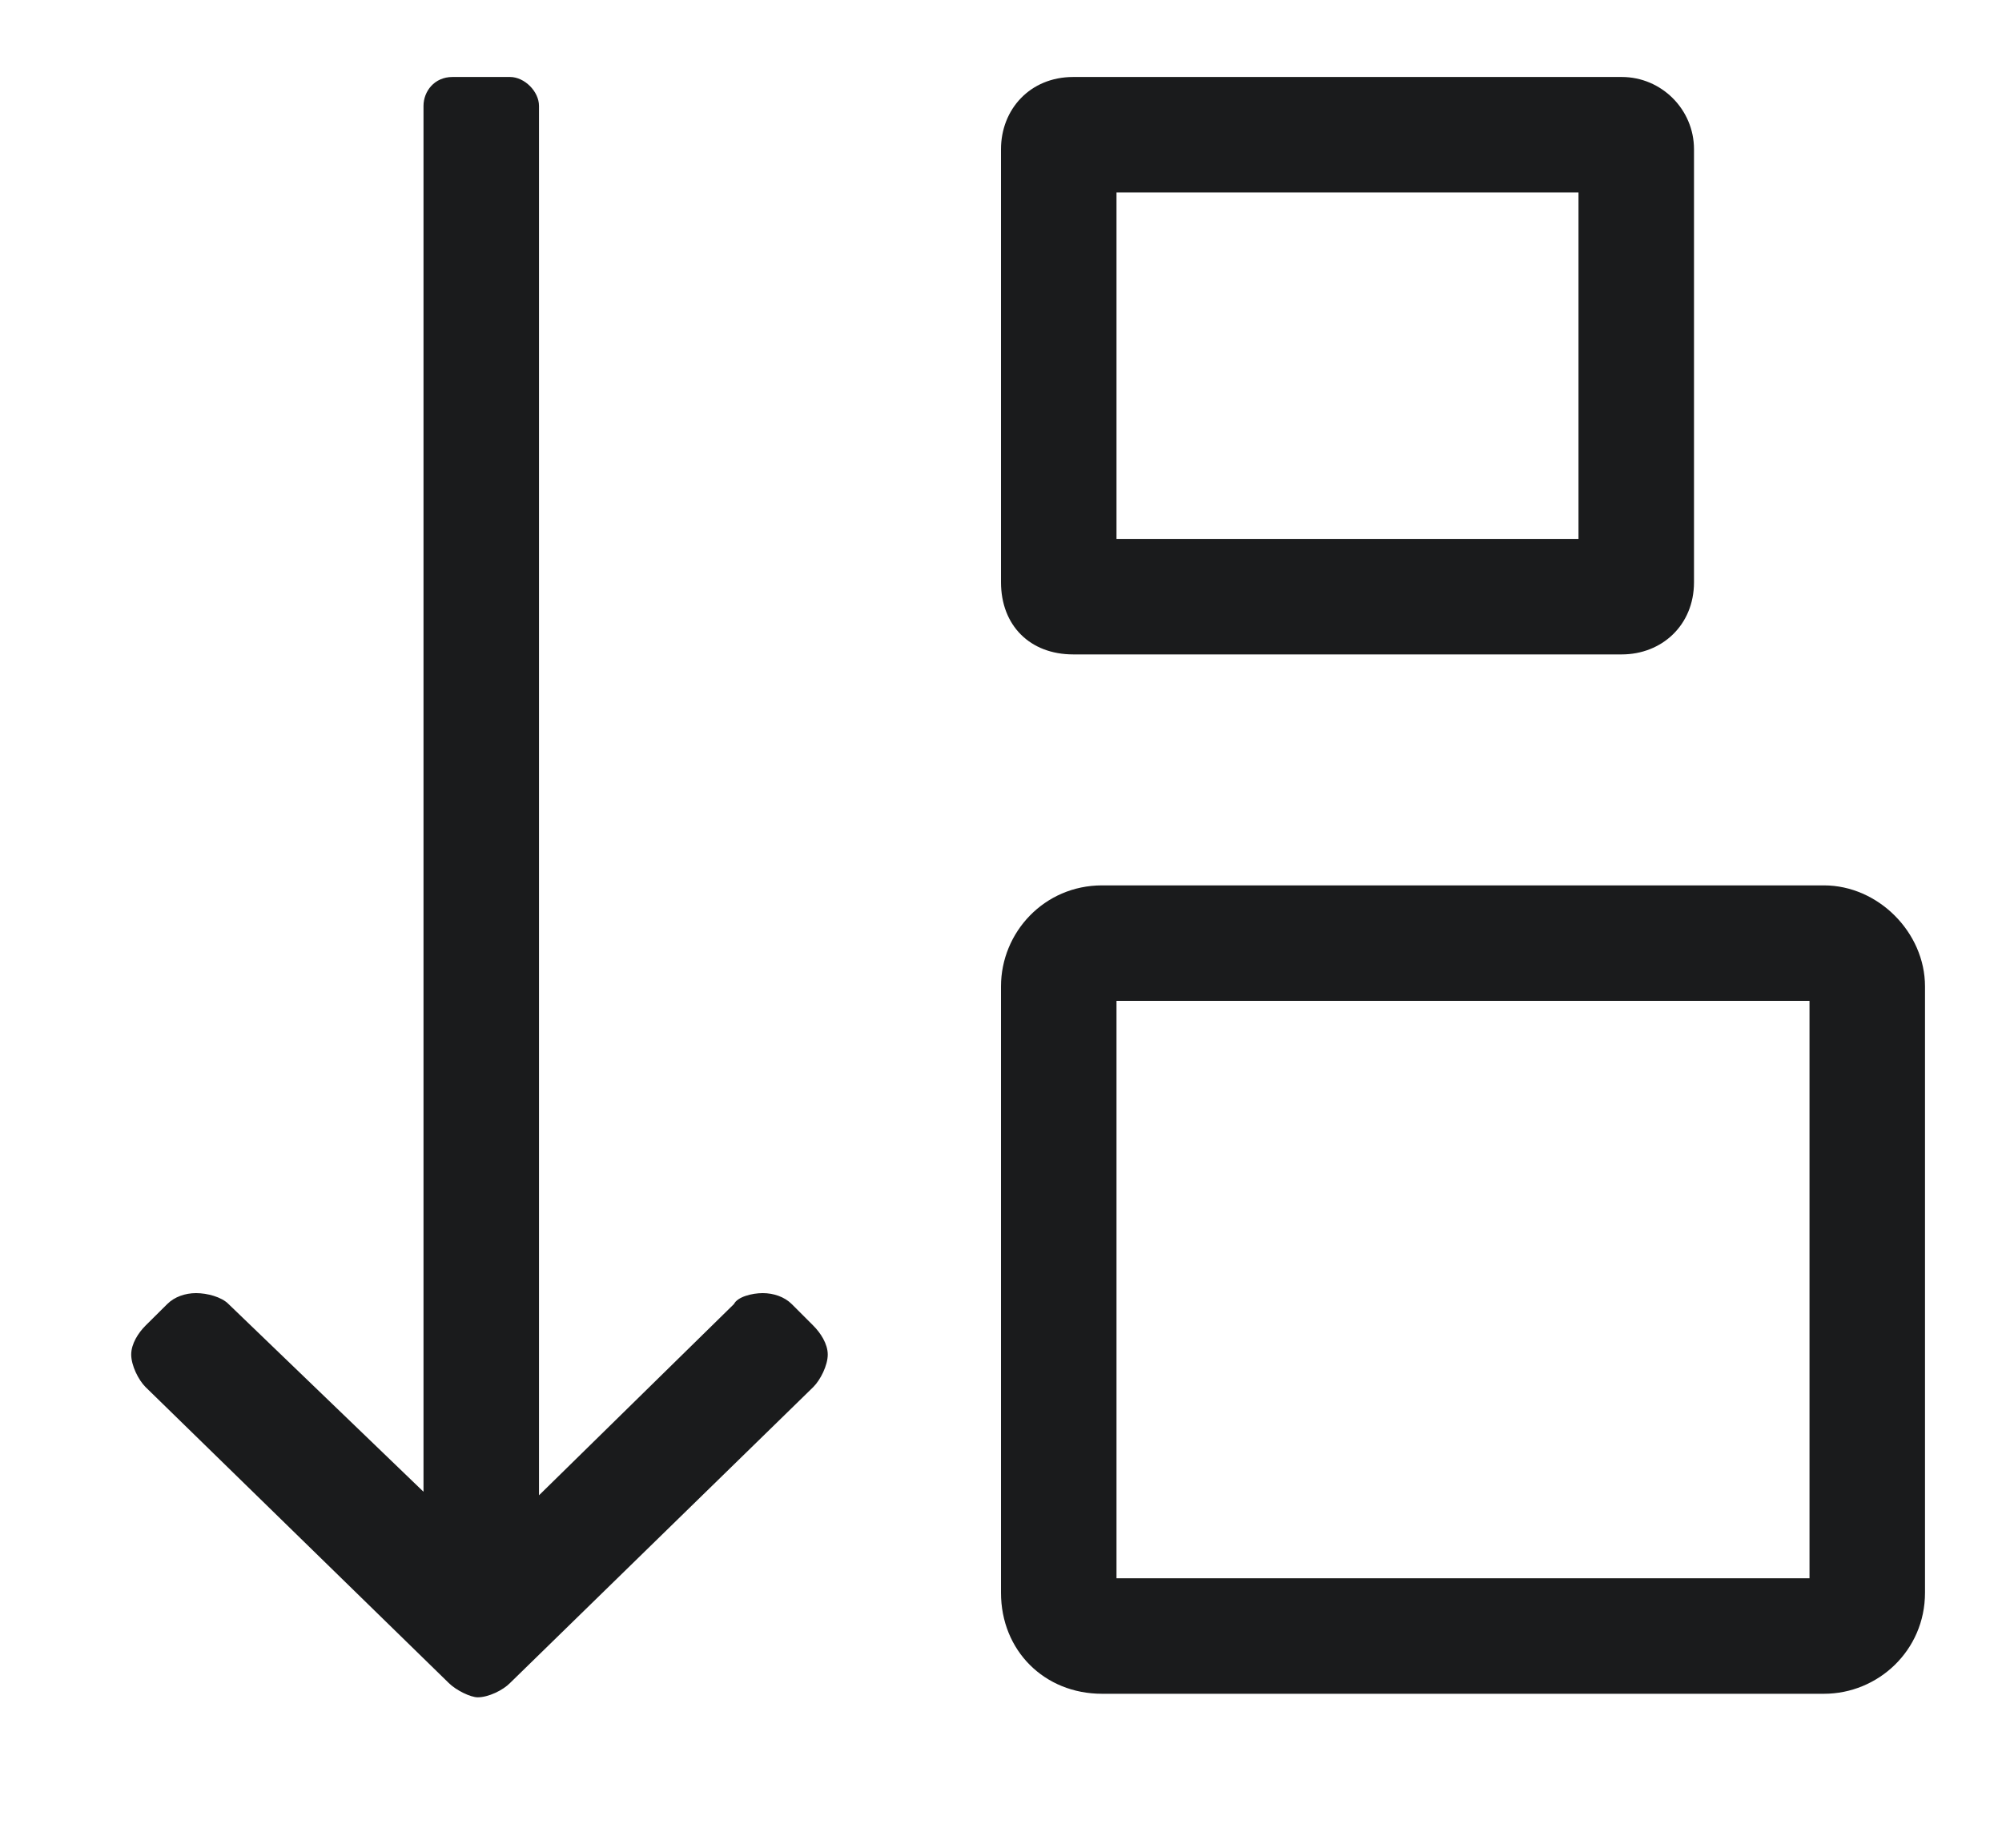 <svg width="13" height="12" viewBox="0 0 13 12" fill="none" xmlns="http://www.w3.org/2000/svg">
<path d="M5.141 8.469C5.094 8.422 5.023 8.398 4.953 8.398C4.883 8.398 4.789 8.422 4.766 8.469L3.5 9.711V0.688C3.5 0.594 3.406 0.5 3.312 0.5H2.938C2.82 0.5 2.75 0.594 2.75 0.688V9.688L1.484 8.469C1.438 8.422 1.344 8.398 1.273 8.398C1.203 8.398 1.133 8.422 1.086 8.469L0.945 8.609C0.898 8.656 0.852 8.727 0.852 8.797C0.852 8.867 0.898 8.961 0.945 9.008L2.914 10.93C2.961 10.977 3.055 11.023 3.102 11.023C3.172 11.023 3.266 10.977 3.312 10.93L5.281 9.008C5.328 8.961 5.375 8.867 5.375 8.797C5.375 8.727 5.328 8.656 5.281 8.609L5.141 8.469ZM6.969 4.25H10.531C10.789 4.25 11 4.062 11 3.781V0.969C11 0.711 10.789 0.5 10.531 0.5H6.969C6.688 0.5 6.5 0.711 6.5 0.969V3.781C6.5 4.062 6.688 4.25 6.969 4.25ZM7.25 1.25H10.25V3.5H7.25V1.25ZM11.844 5.75H7.156C6.781 5.75 6.5 6.055 6.5 6.406V10.344C6.5 10.719 6.781 11 7.156 11H11.844C12.195 11 12.5 10.719 12.5 10.344V6.406C12.5 6.055 12.195 5.75 11.844 5.75ZM11.75 10.25H7.25V6.5H11.75V10.25Z" fill="#1A1B1C"/>
</svg>
